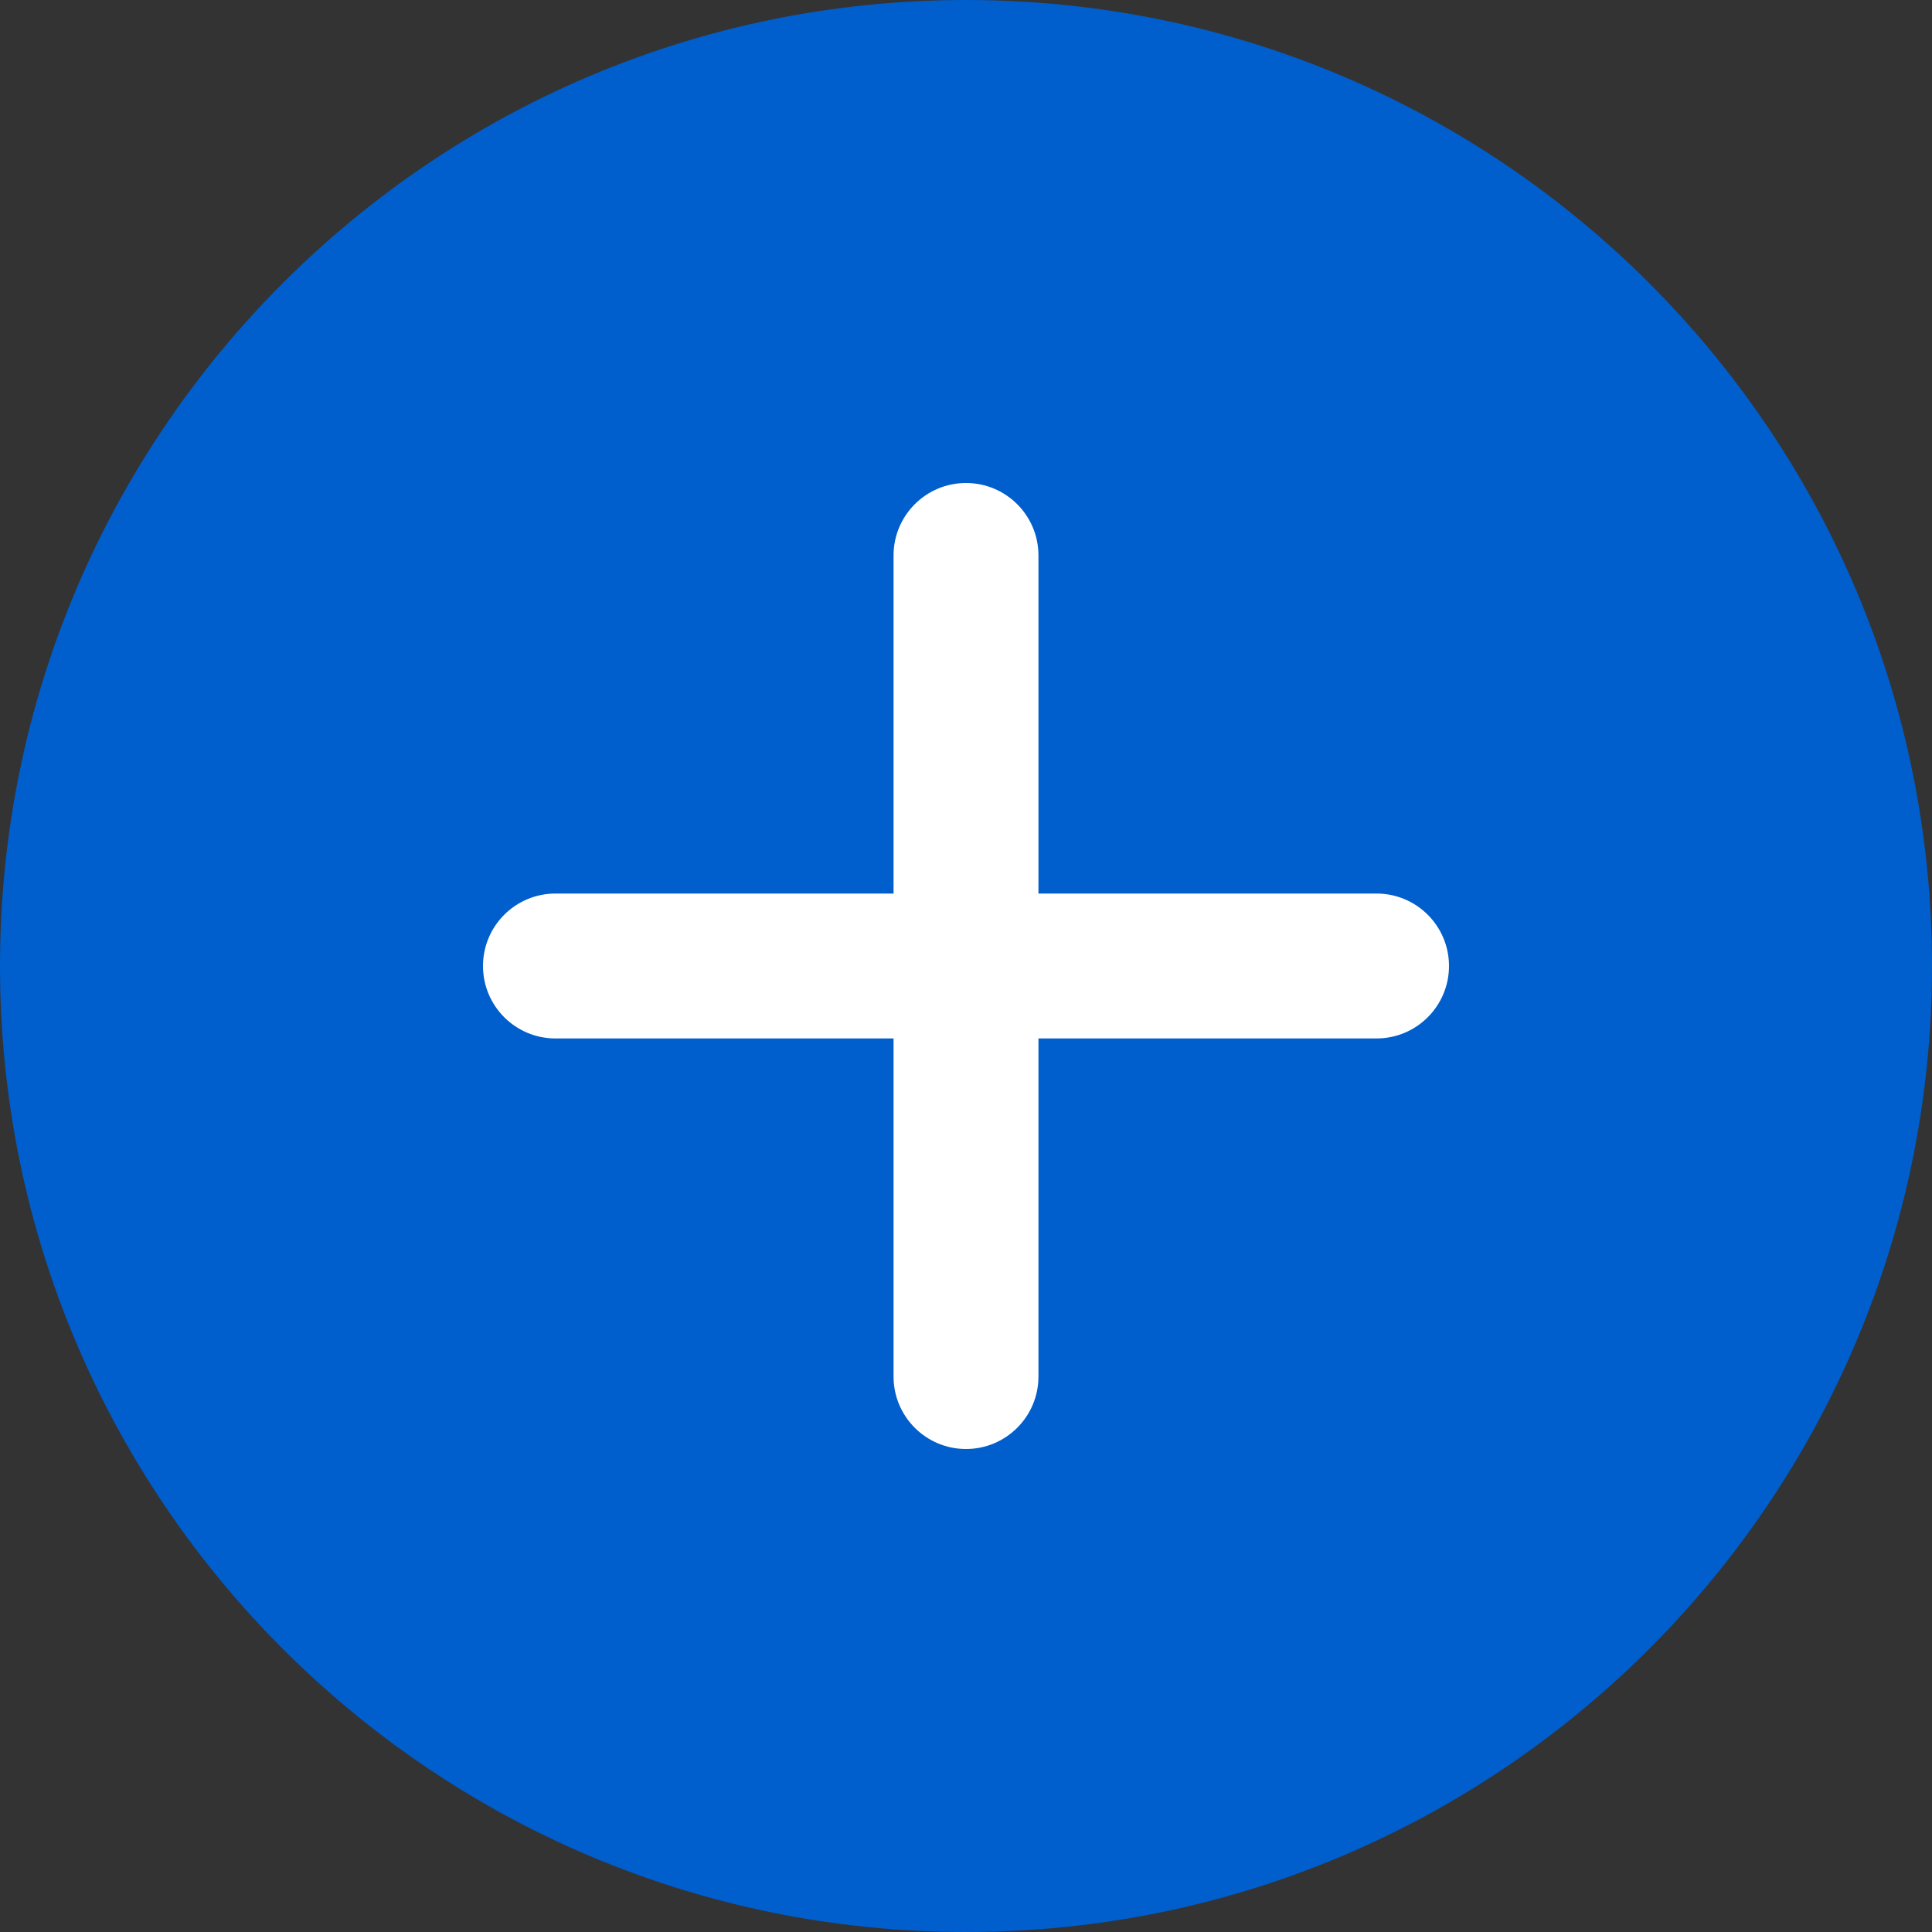 <svg width="24" height="24" viewBox="0 0 24 24" fill="none" xmlns="http://www.w3.org/2000/svg">
<rect x="0" y="0" width="24" height="24" fill="#333333" stroke="none"/>
<path d="M24 12C24 18.627 18.627 24 12 24C5.373 24 0 18.627 0 12C0 5.373 5.373 0 12 0C18.627 0 24 5.373 24 12Z" fill="#005ECD"/>
<path d="M17.1 12.9C17.597 12.9 18 12.497 18 12C18 11.503 17.597 11.1 17.1 11.1L12.9 11.1V6.9C12.9 6.403 12.497 6 12 6C11.503 6 11.1 6.403 11.1 6.9L11.1 11.1L6.9 11.1C6.403 11.1 6 11.503 6 12C6 12.497 6.403 12.9 6.9 12.9H11.1L11.1 17.1C11.1 17.597 11.503 18 12 18C12.497 18 12.9 17.597 12.9 17.1V12.9L17.1 12.9Z" fill="white"/>
</svg>
